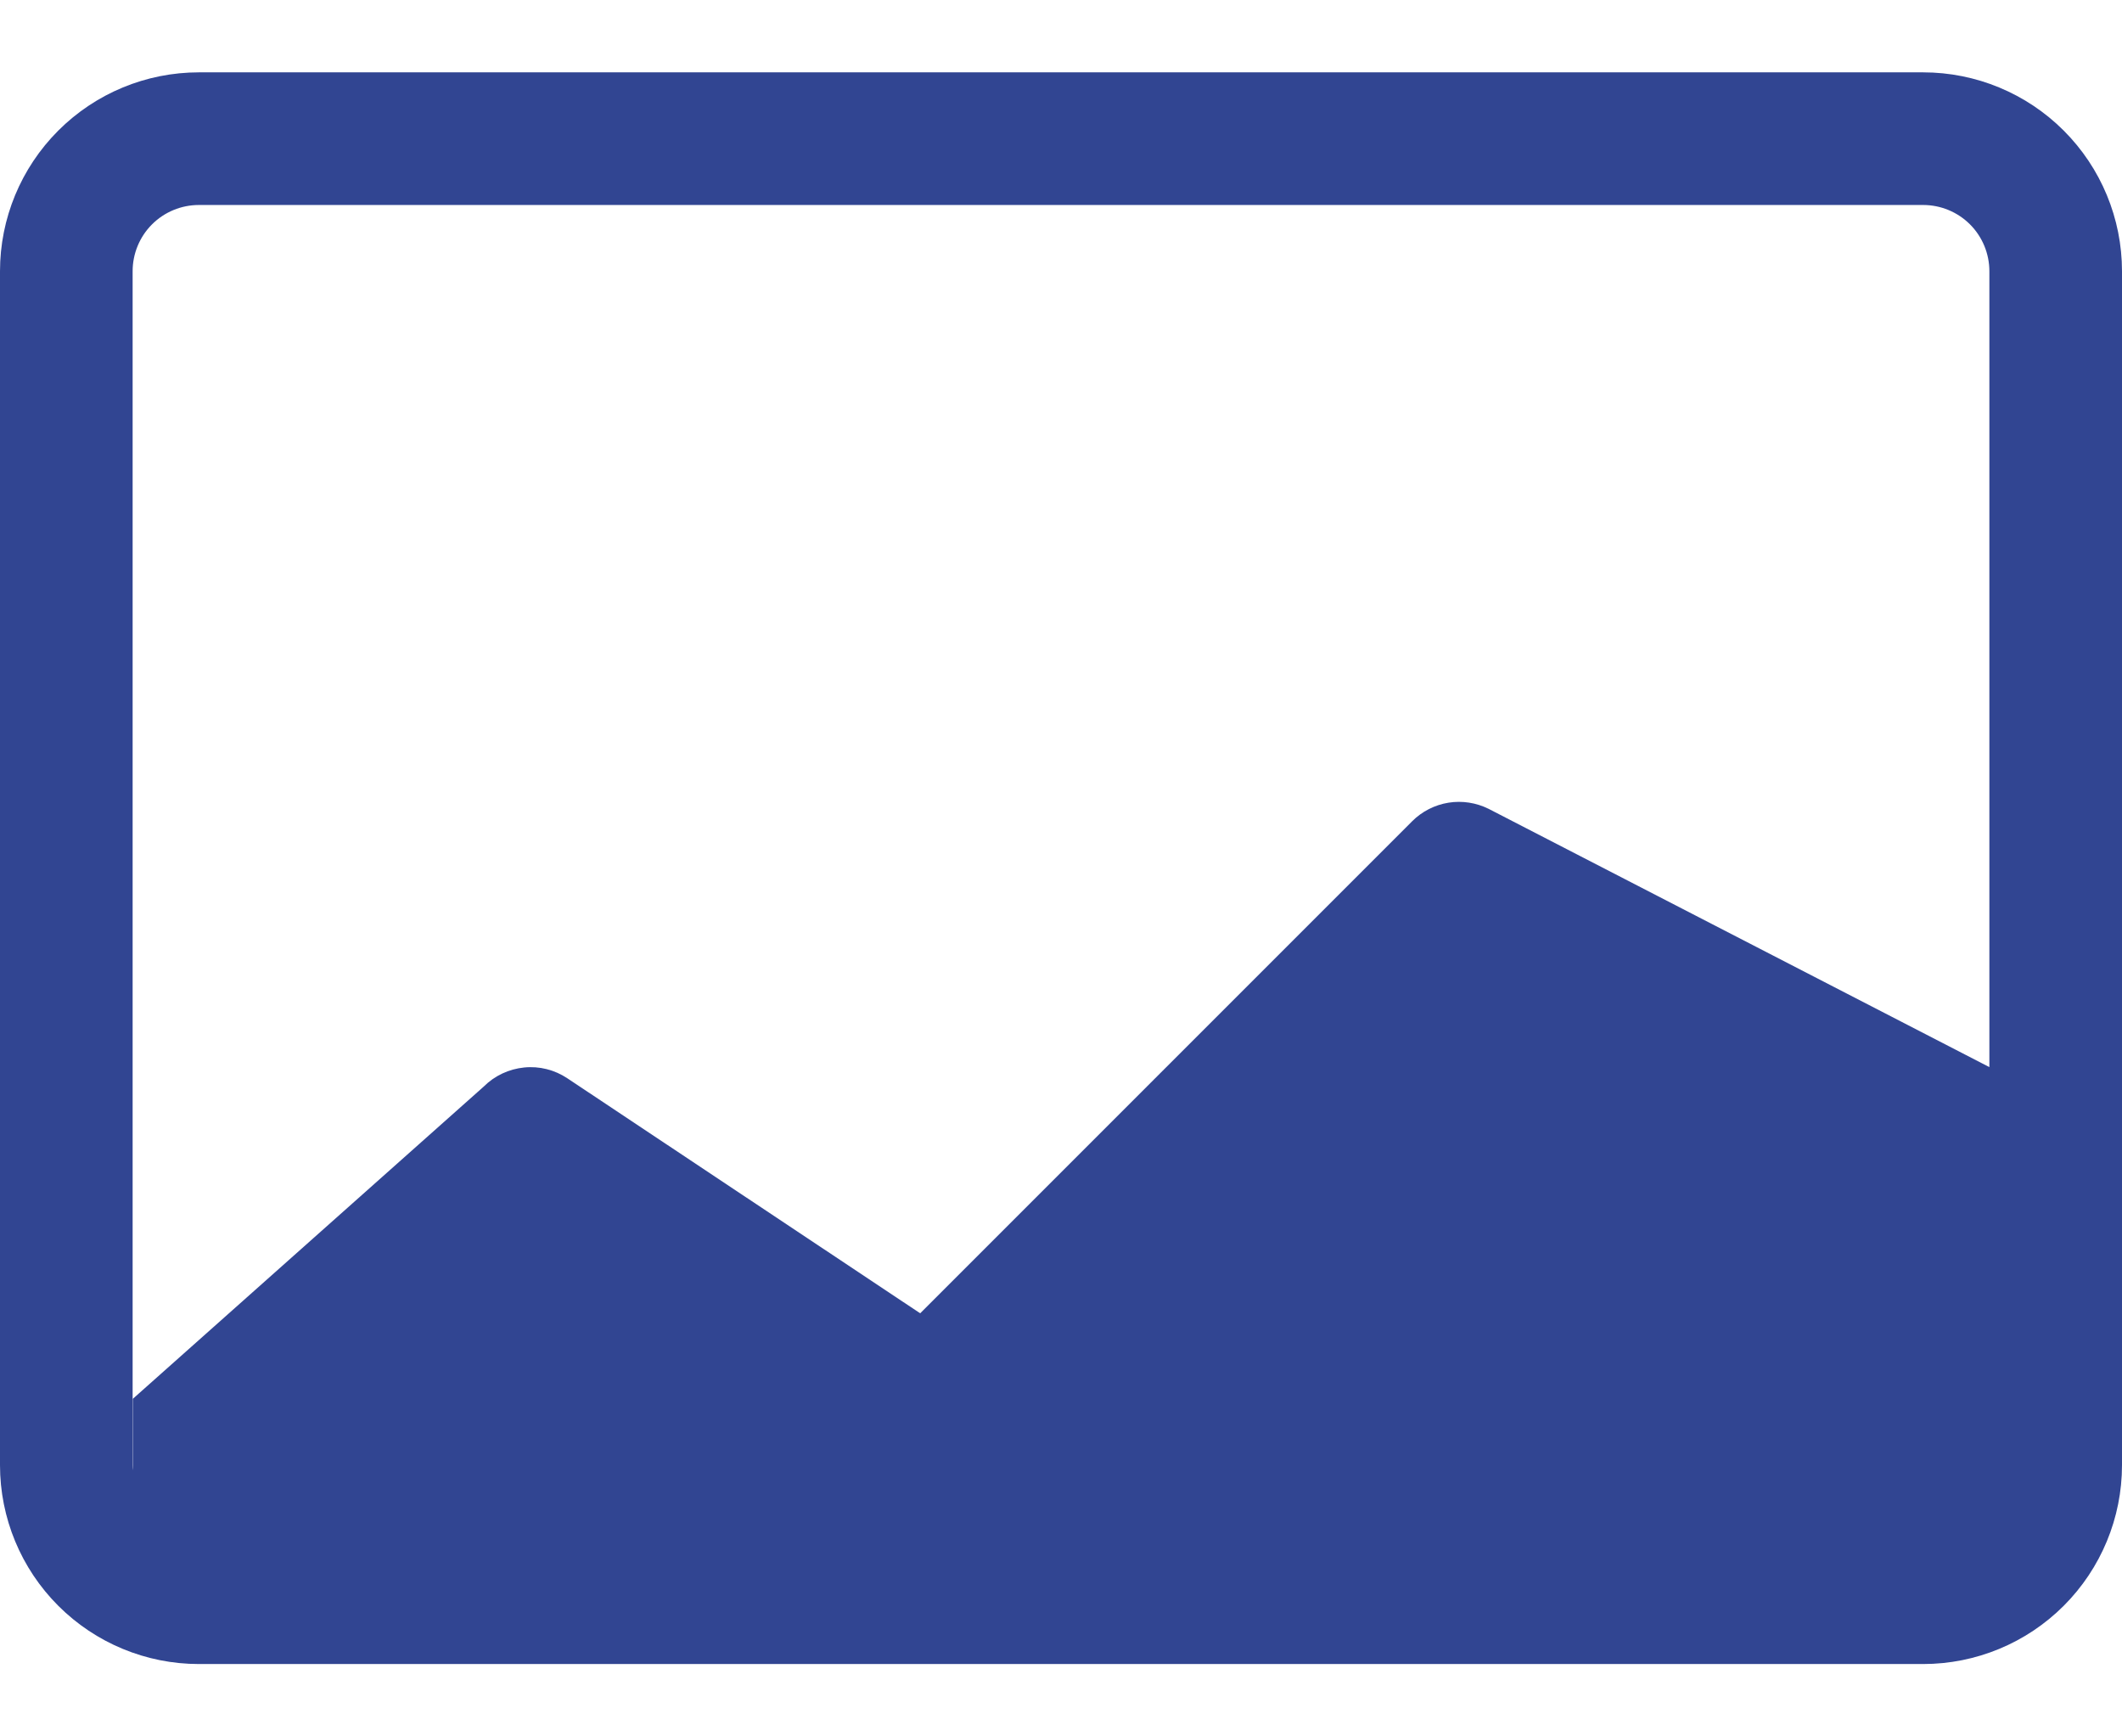 <svg width="22" height="18" viewBox="0 0 22 18" fill="none" xmlns="http://www.w3.org/2000/svg">
<path d="M2.062 0.75C1.515 0.75 0.991 0.967 0.604 1.354C0.217 1.741 0 2.265 0 2.812L0 15.188C0 15.735 0.217 16.259 0.604 16.646C0.991 17.033 1.515 17.25 2.062 17.25H19.938C20.485 17.25 21.009 17.033 21.396 16.646C21.783 16.259 22 15.735 22 15.188V2.812C22 2.265 21.783 1.741 21.396 1.354C21.009 0.967 20.485 0.75 19.938 0.75H2.062ZM19.938 2.125C20.12 2.125 20.295 2.197 20.424 2.326C20.553 2.455 20.625 2.63 20.625 2.812V11.062L15.434 8.385C15.305 8.321 15.159 8.298 15.017 8.321C14.875 8.344 14.743 8.411 14.641 8.513L9.54 13.614L5.882 11.178C5.75 11.09 5.592 11.05 5.434 11.066C5.276 11.082 5.128 11.151 5.016 11.263L1.378 14.5V15.242C1.376 15.224 1.375 15.206 1.375 15.188V2.812C1.375 2.63 1.447 2.455 1.576 2.326C1.705 2.197 1.88 2.125 2.062 2.125H19.938Z" fill="#314592"/>
</svg>
